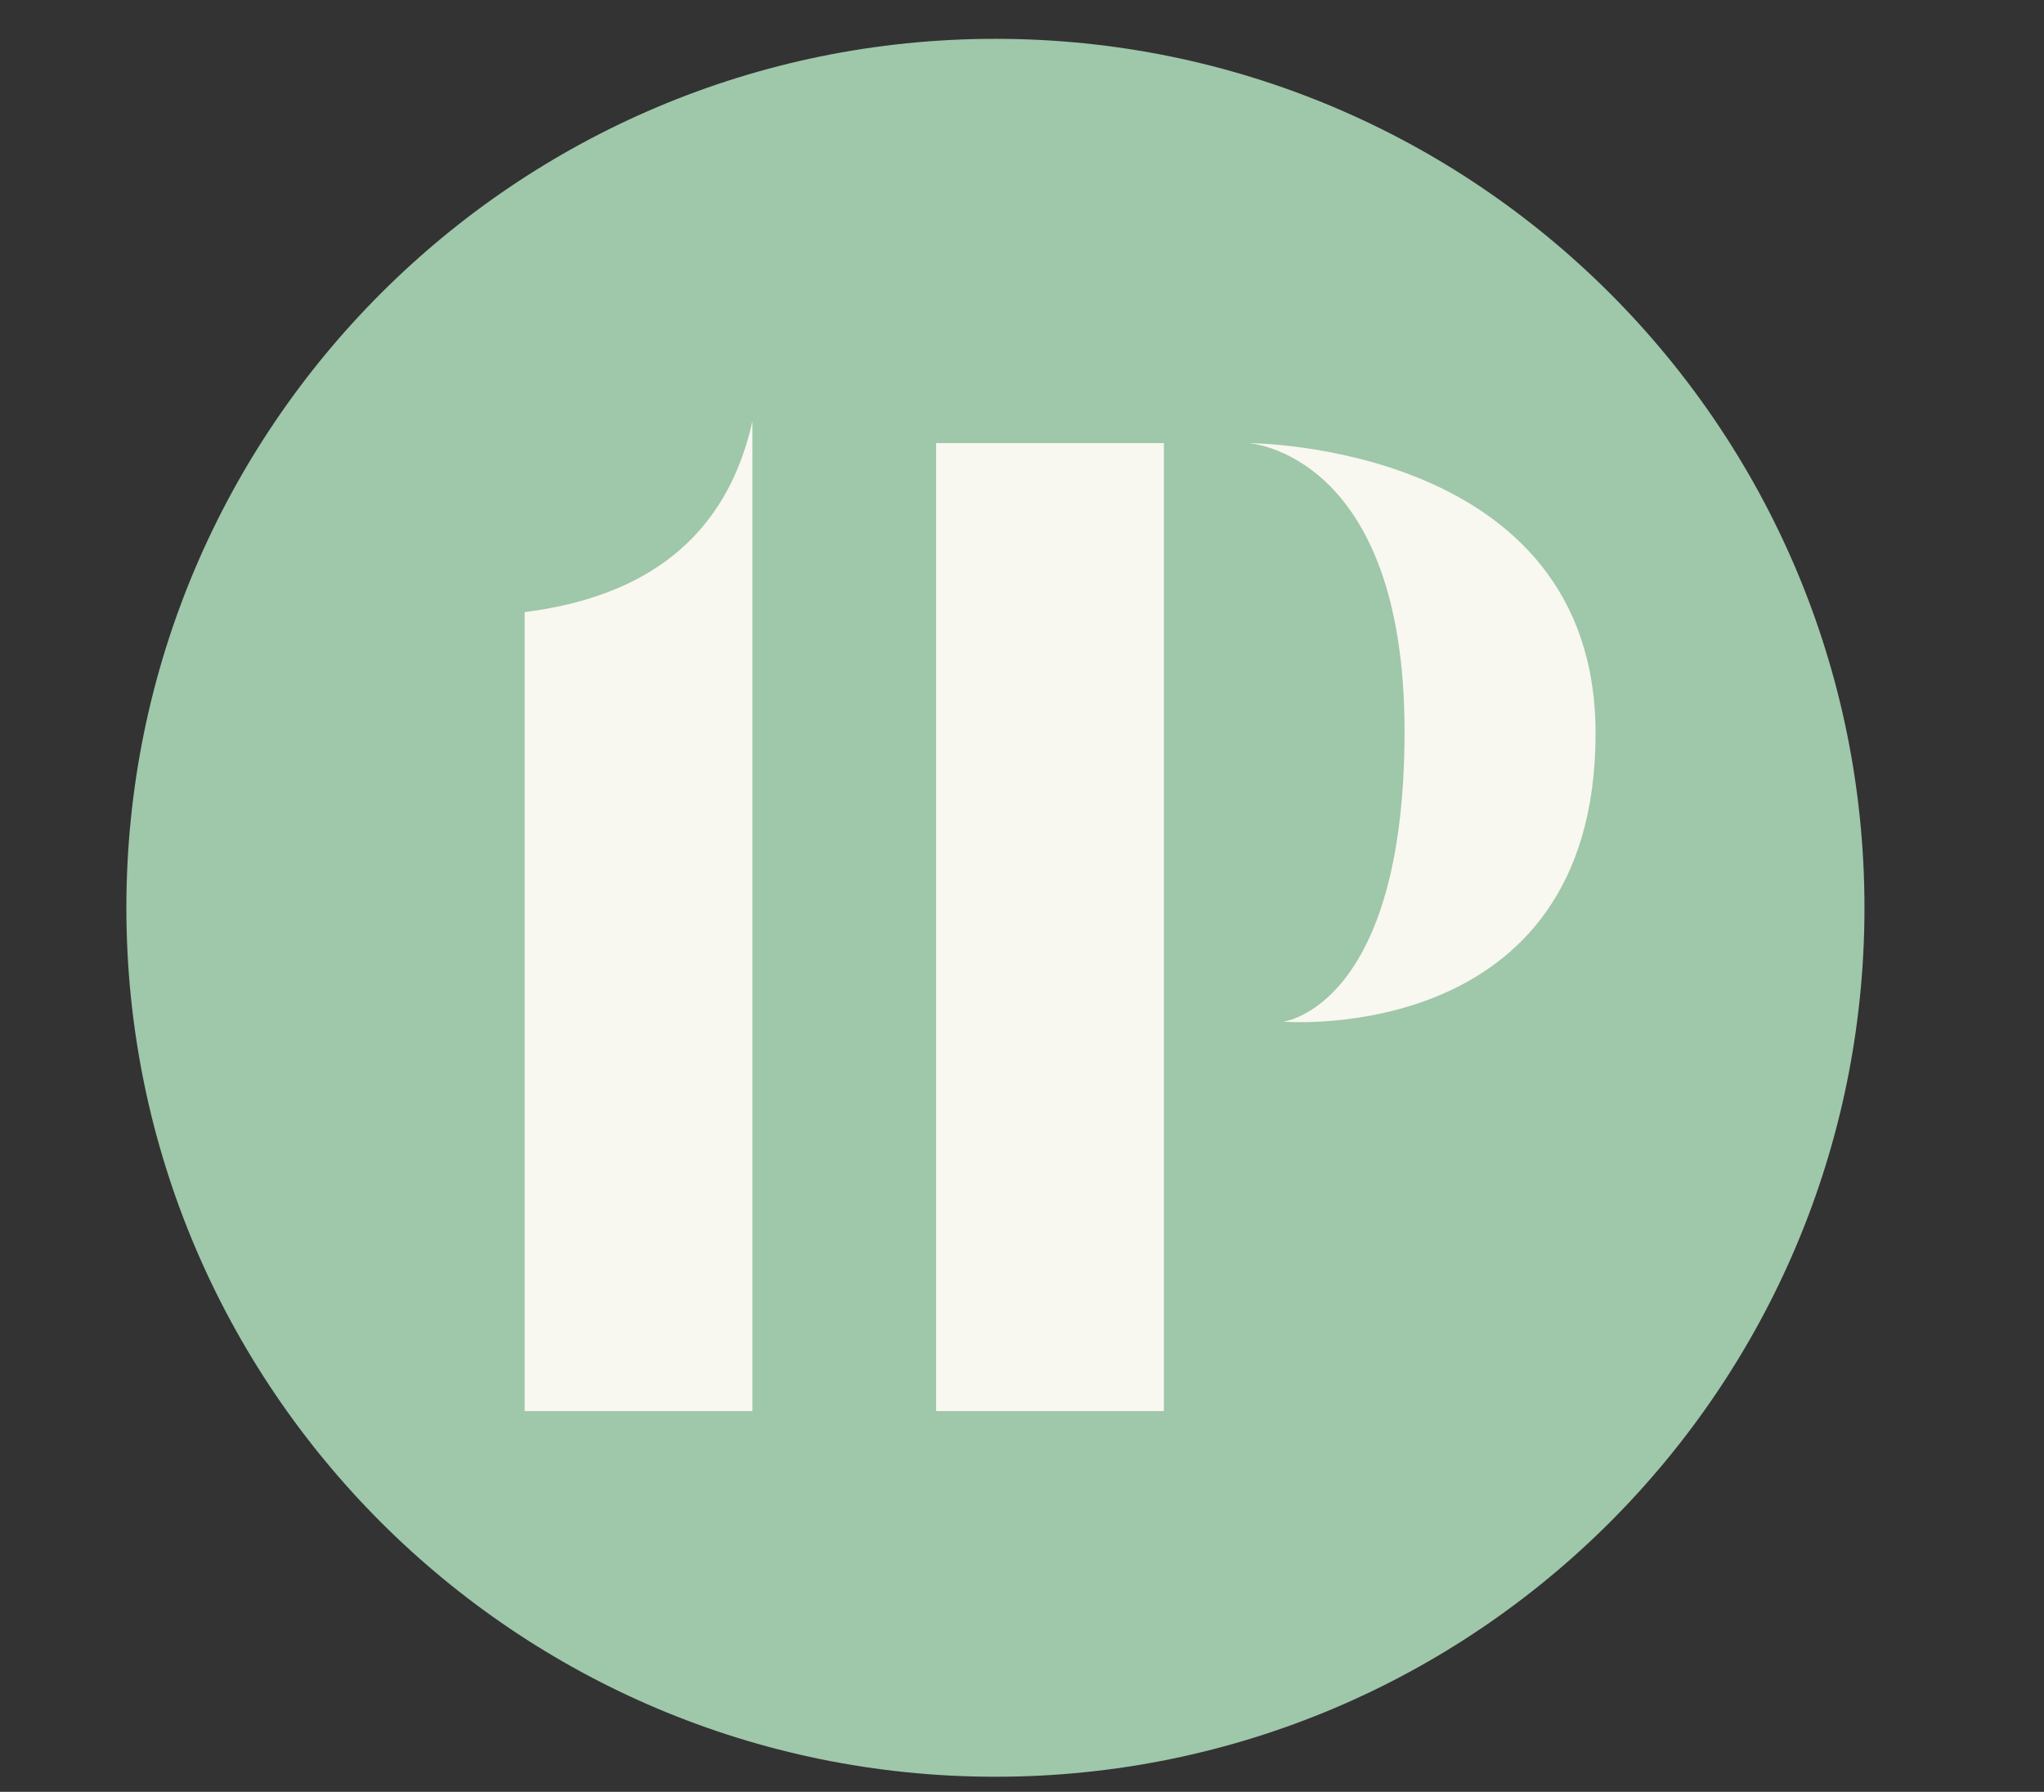 <svg width="365" zoomAndPan="magnify" viewBox="0 110 365 320" height="320" preserveAspectRatio="xMidYMid meet" version="1.0" xmlns="http://www.w3.org/2000/svg">
  <rect x="0" y="110" width="365" height="320" fill="#333333" stroke="none"/>
  <defs>
    <g/>
    <clipPath id="6408f8dd3a">
      <path d="M 22.566 116.934 L 332.941 116.934 L 332.941 427.309 L 22.566 427.309 Z M 22.566 116.934 " clip-rule="nonzero"/>
    </clipPath>
    <clipPath id="12666ff41d">
      <path d="M 177.754 116.934 C 92.047 116.934 22.566 186.414 22.566 272.121 C 22.566 357.828 92.047 427.309 177.754 427.309 C 263.461 427.309 332.941 357.828 332.941 272.121 C 332.941 186.414 263.461 116.934 177.754 116.934 Z M 177.754 116.934 " clip-rule="nonzero"/>
    </clipPath>
  </defs>
  <g clip-path="url(#6408f8dd3a)">
    <g clip-path="url(#12666ff41d)">
      <path fill="#9fc7aa" d="M 22.566 116.934 L 332.941 116.934 L 332.941 427.309 L 22.566 427.309 Z M 22.566 116.934 " fill-opacity="1" fill-rule="nonzero"/>
    </g>
  </g>
  <g fill="#f8f7f0" fill-opacity="1">
    <g transform="translate(79.91, 362.007)">
      <g>
        <path d="M 13.777 0 L 54.453 0 L 54.453 -176.809 C 49.203 -153.188 31.82 -144.988 13.777 -142.691 Z M 13.777 0 "/>
      </g>
    </g>
  </g>
  <g fill="#f8f7f0" fill-opacity="1">
    <g transform="translate(115.336, 362.007)">
      <g/>
    </g>
  </g>
  <g fill="#f8f7f0" fill-opacity="1">
    <g transform="translate(153.385, 362.007)">
      <g>
        <path d="M 13.777 0 L 54.453 0 L 54.453 -172.871 L 13.777 -172.871 Z M 75.773 -69.543 C 75.773 -69.543 131.539 -64.949 131.539 -121.043 C 131.539 -172.871 69.543 -172.871 69.543 -172.871 C 69.543 -172.871 97.426 -171.23 97.426 -121.371 C 97.426 -72.168 75.773 -69.543 75.773 -69.543 Z M 75.773 -69.543 "/>
      </g>
    </g>
  </g>
</svg>